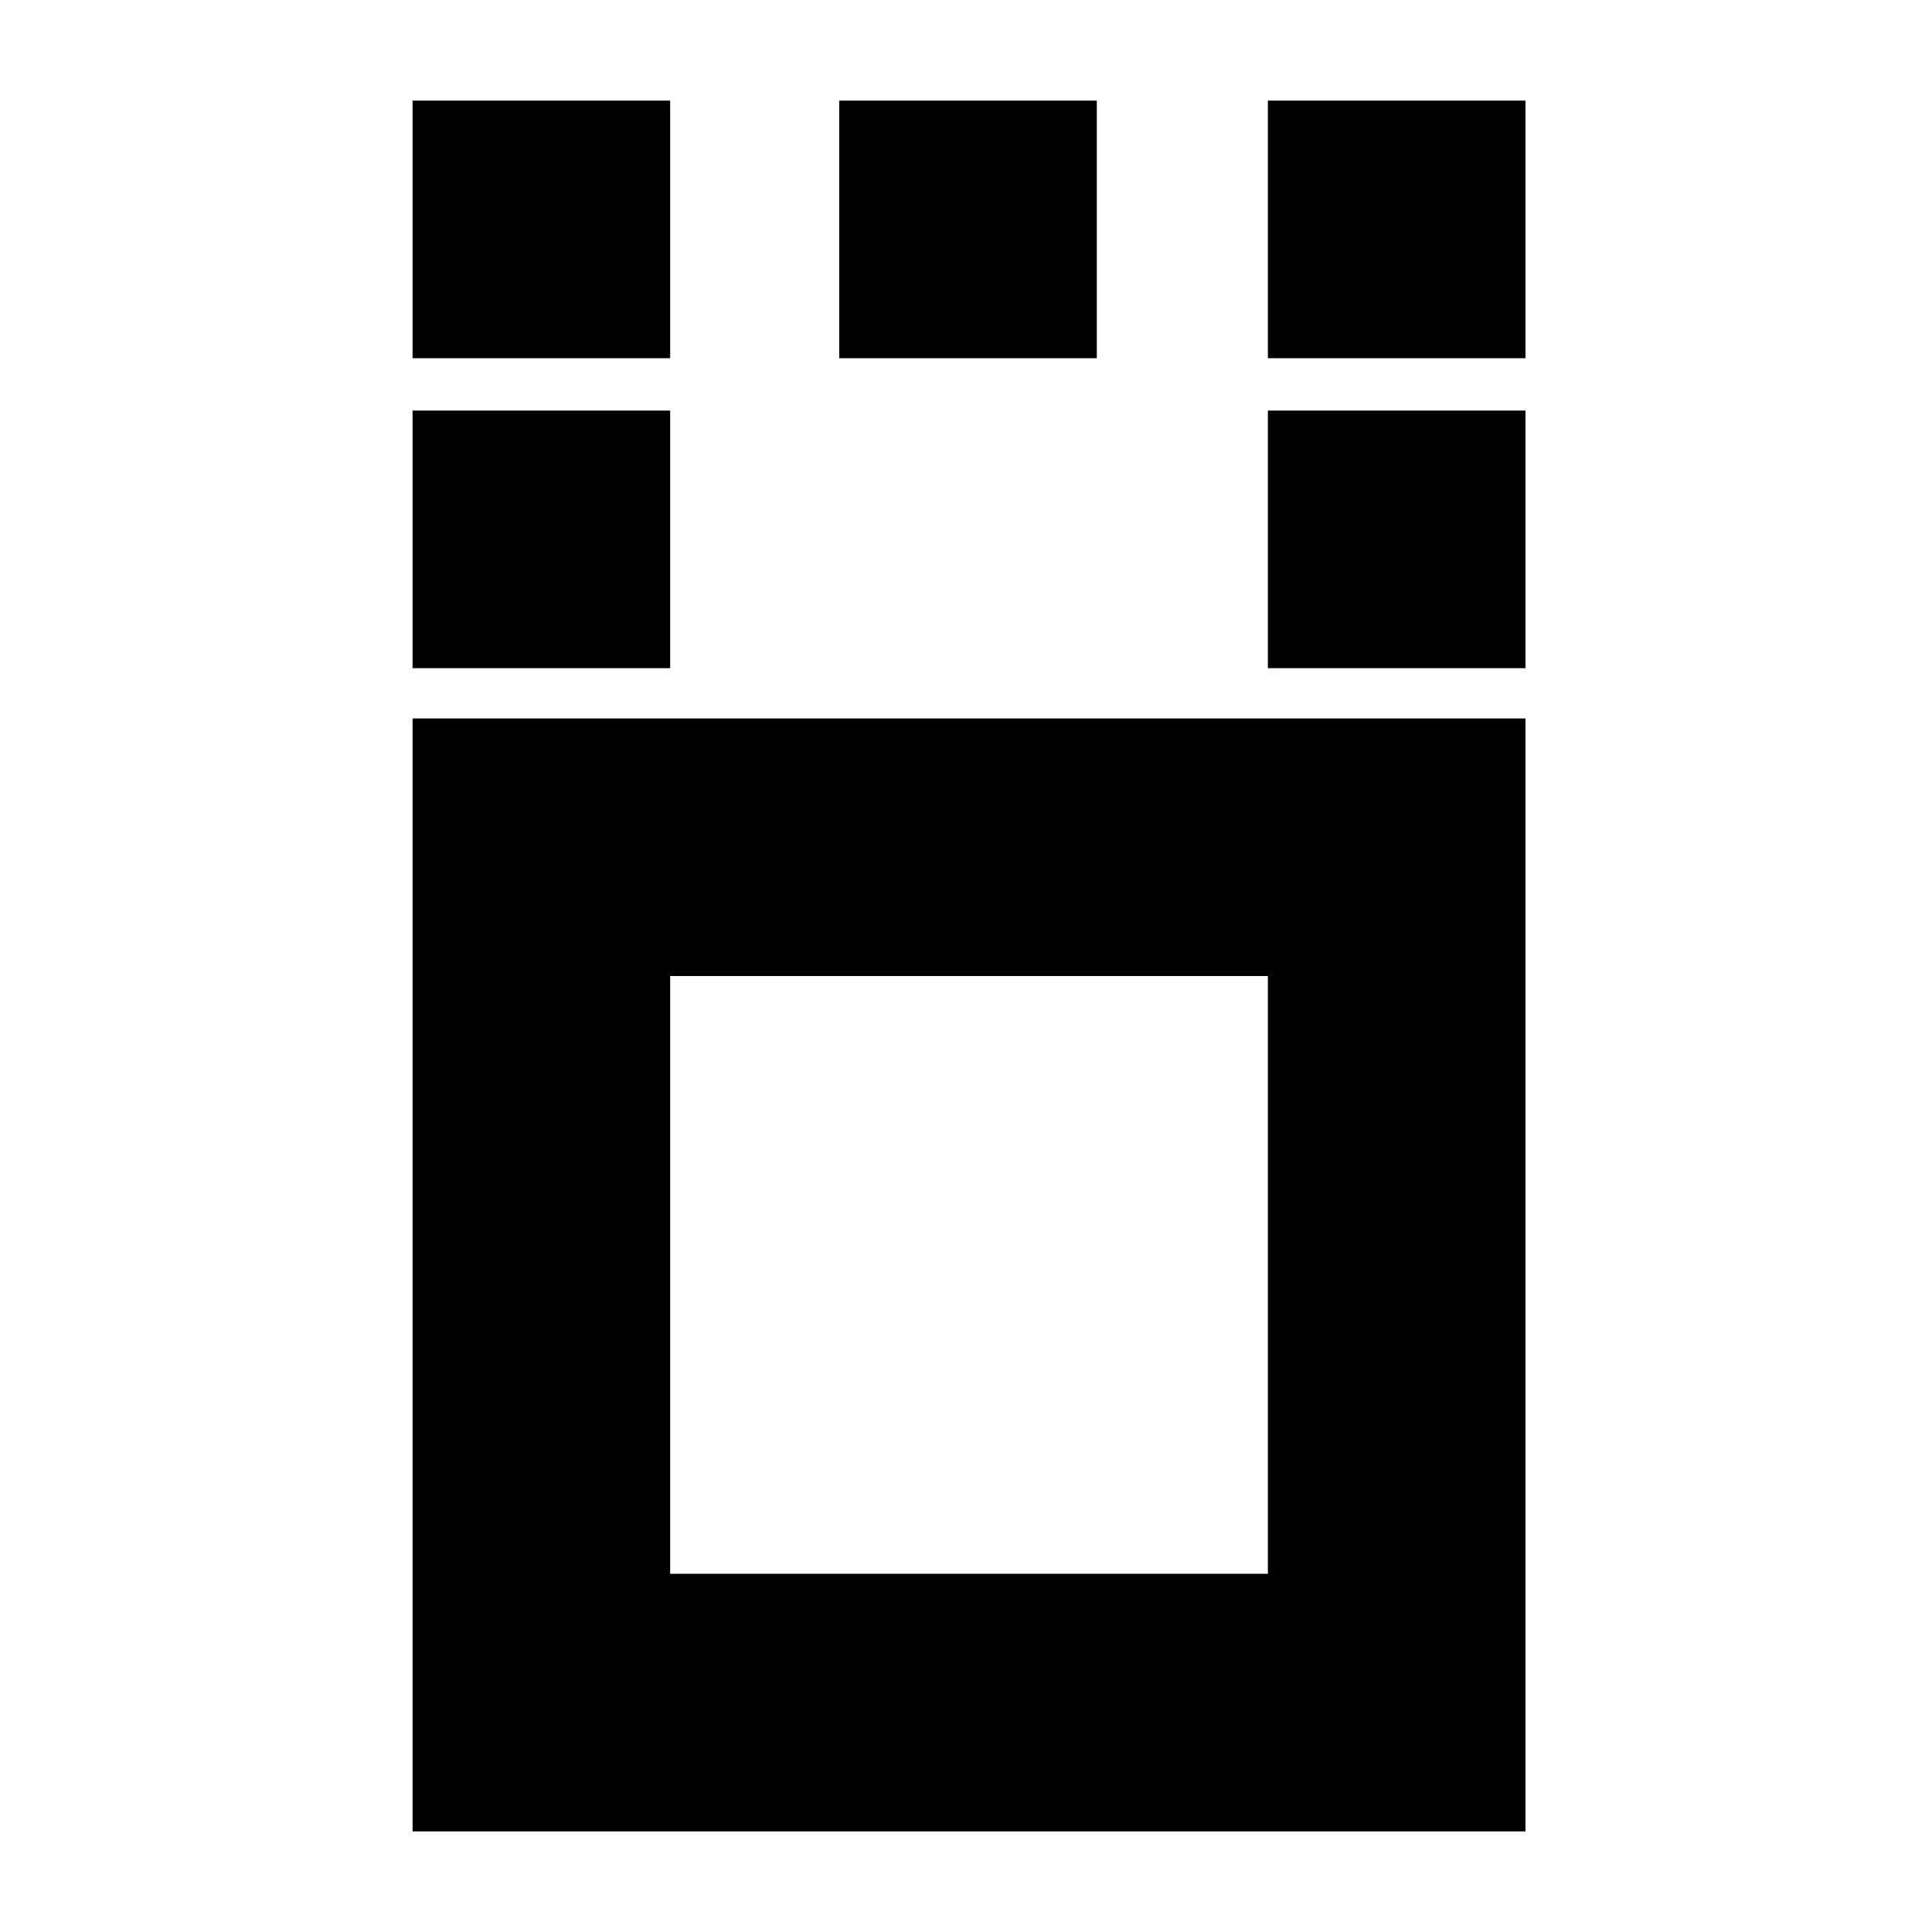 <svg xmlns="http://www.w3.org/2000/svg" height="20" viewBox="0 -960 960 960" width="20"><path d="M205-50v-553h553v553H205Zm128-128h297v-297H333v297ZM205-628v-128h128v128H205Zm425 0v-128h128v128H630ZM205-782v-128h128v128H205Zm212 0v-128h128v128H417Zm213 0v-128h128v128H630ZM481-326Z"/></svg>
